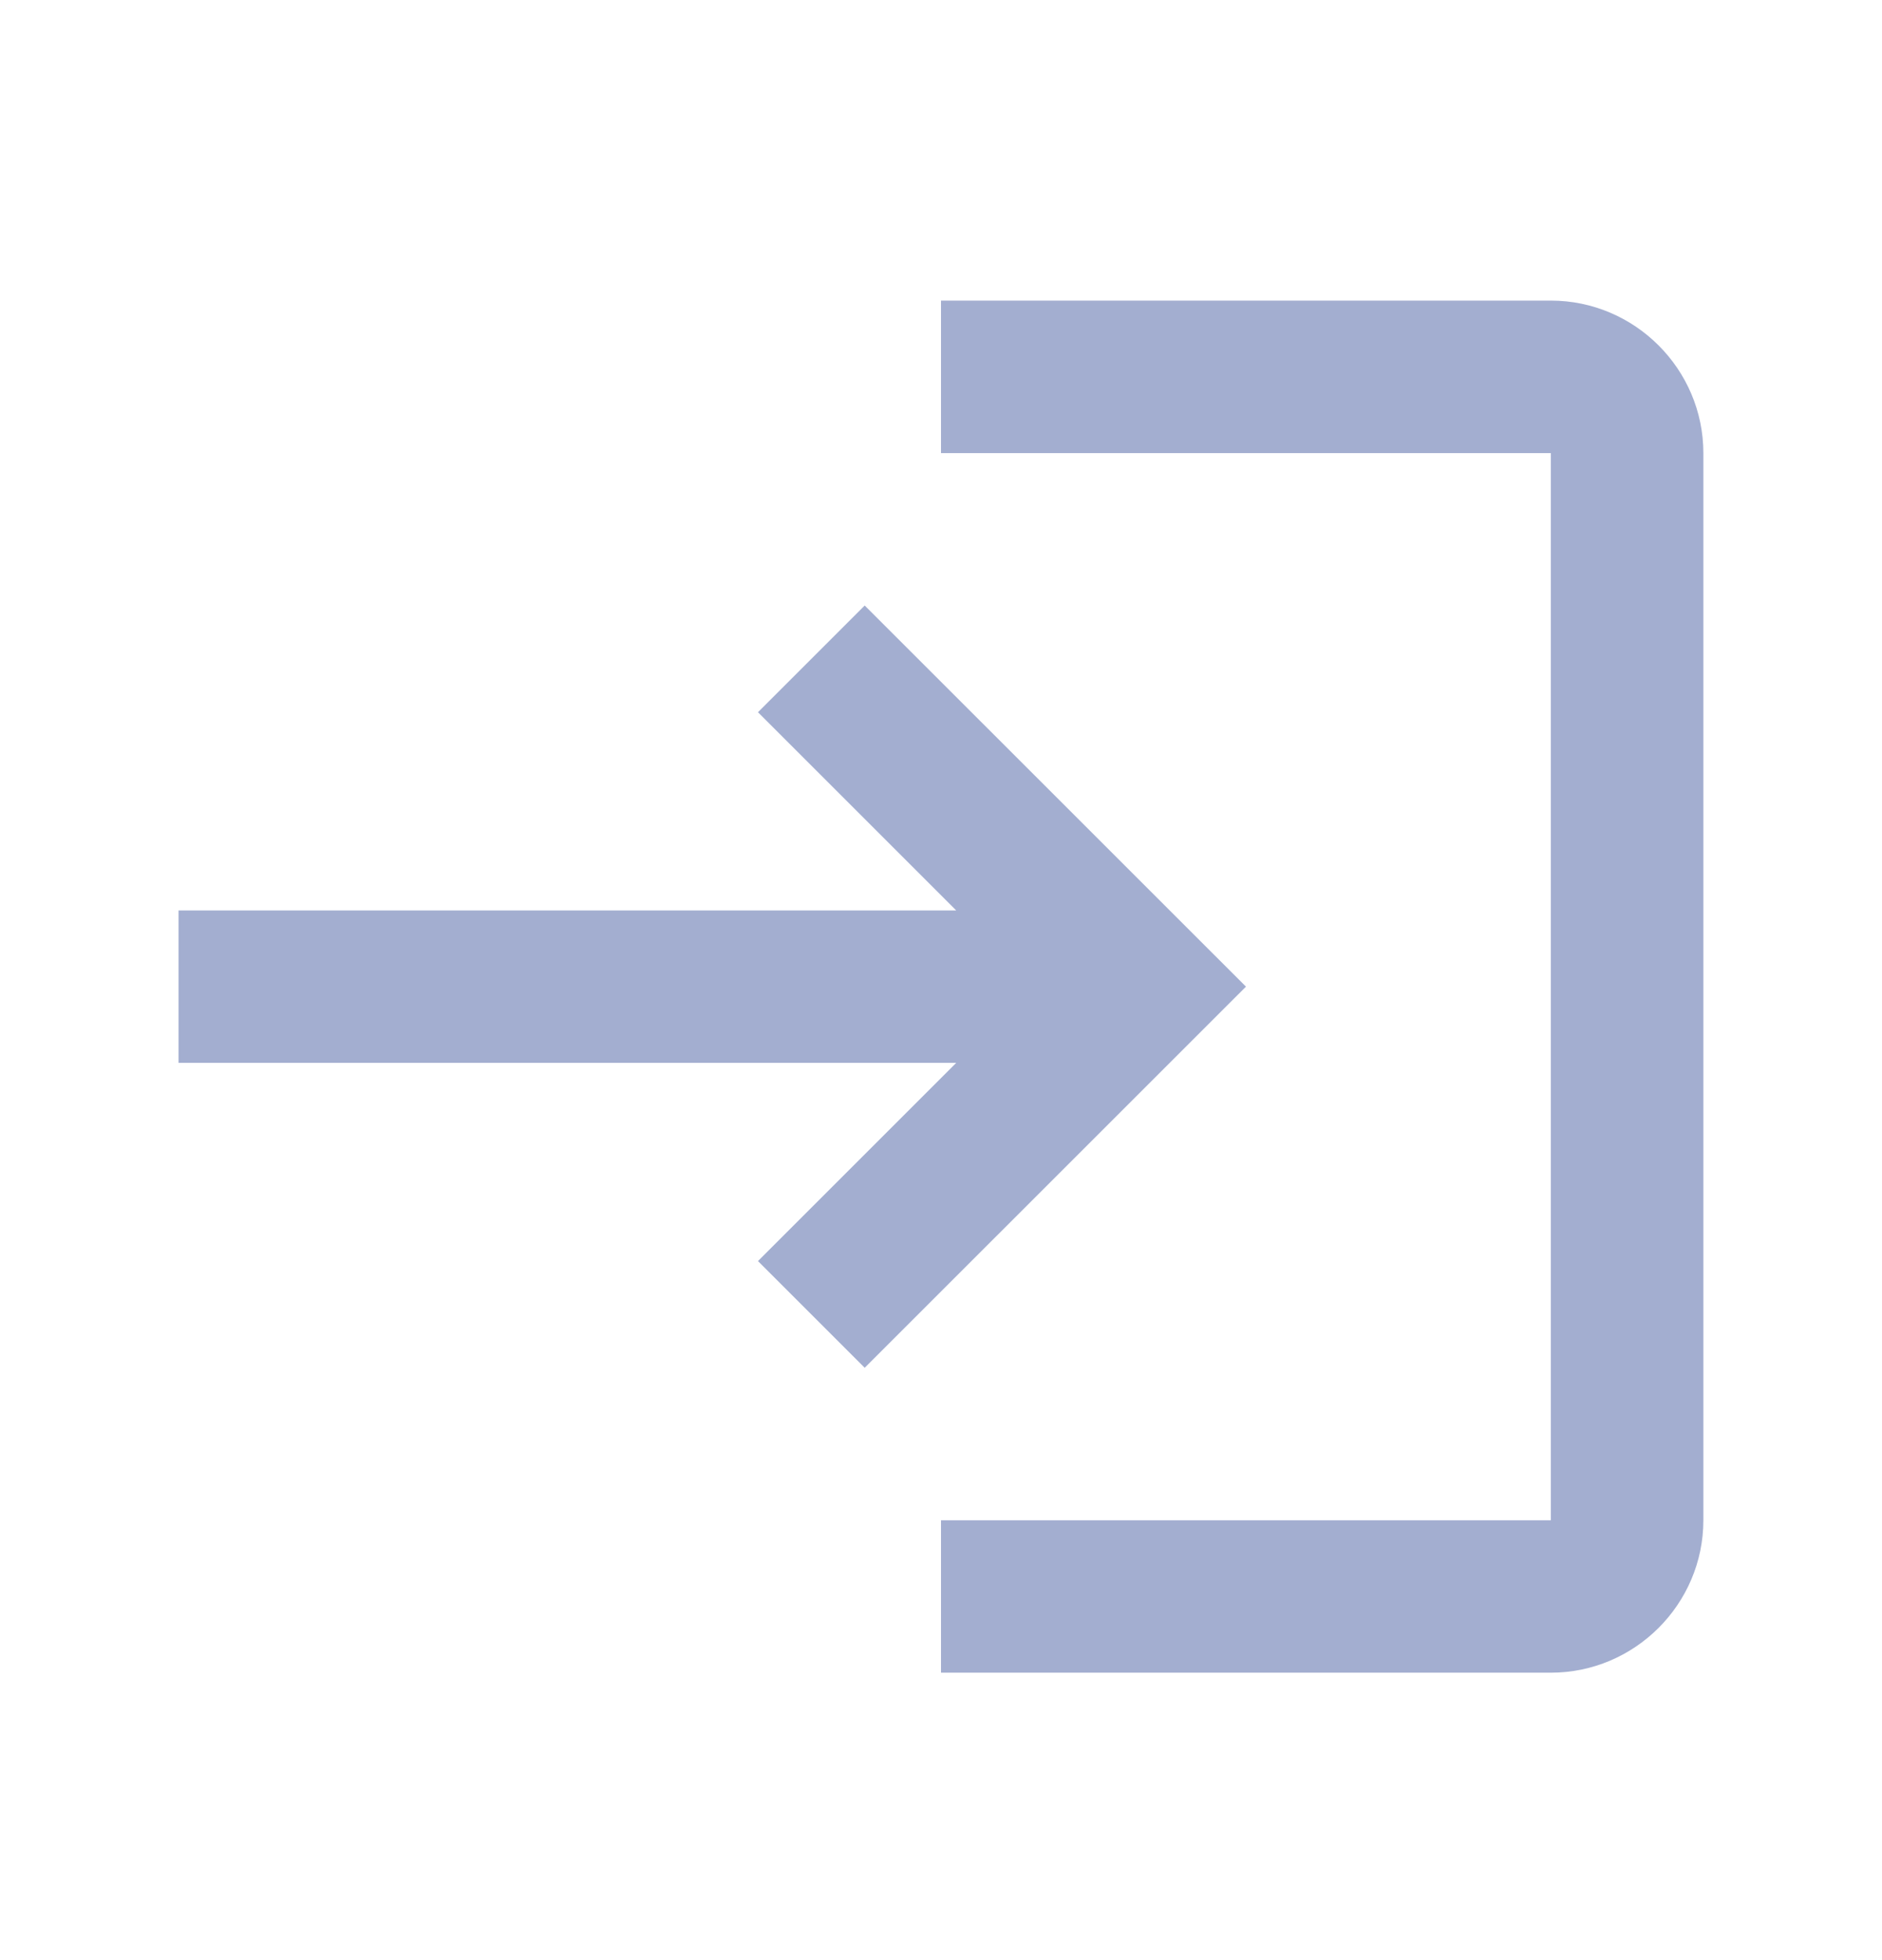 <svg width="24" height="25" viewBox="0 0 24 25" fill="none" xmlns="http://www.w3.org/2000/svg">
<g clip-path="url(#clip0_0_719)">
<path d="M11.027 7.723L9.666 9.084L12.194 11.612H2.277V13.556H12.194L9.666 16.084L11.027 17.445L15.889 12.584L11.027 7.723ZM19.777 19.39H12V21.334H19.777C20.847 21.334 21.722 20.459 21.722 19.39V5.779C21.722 4.709 20.847 3.834 19.777 3.834H12V5.779H19.777V19.39Z" fill="#A3AED0"/>
</g>
<defs>
<clipPath id="clip0_0_719">
<rect width="23.333" height="23.333" fill="white" transform="translate(0.333 0.917)"/>
</clipPath>
</defs>
</svg>
